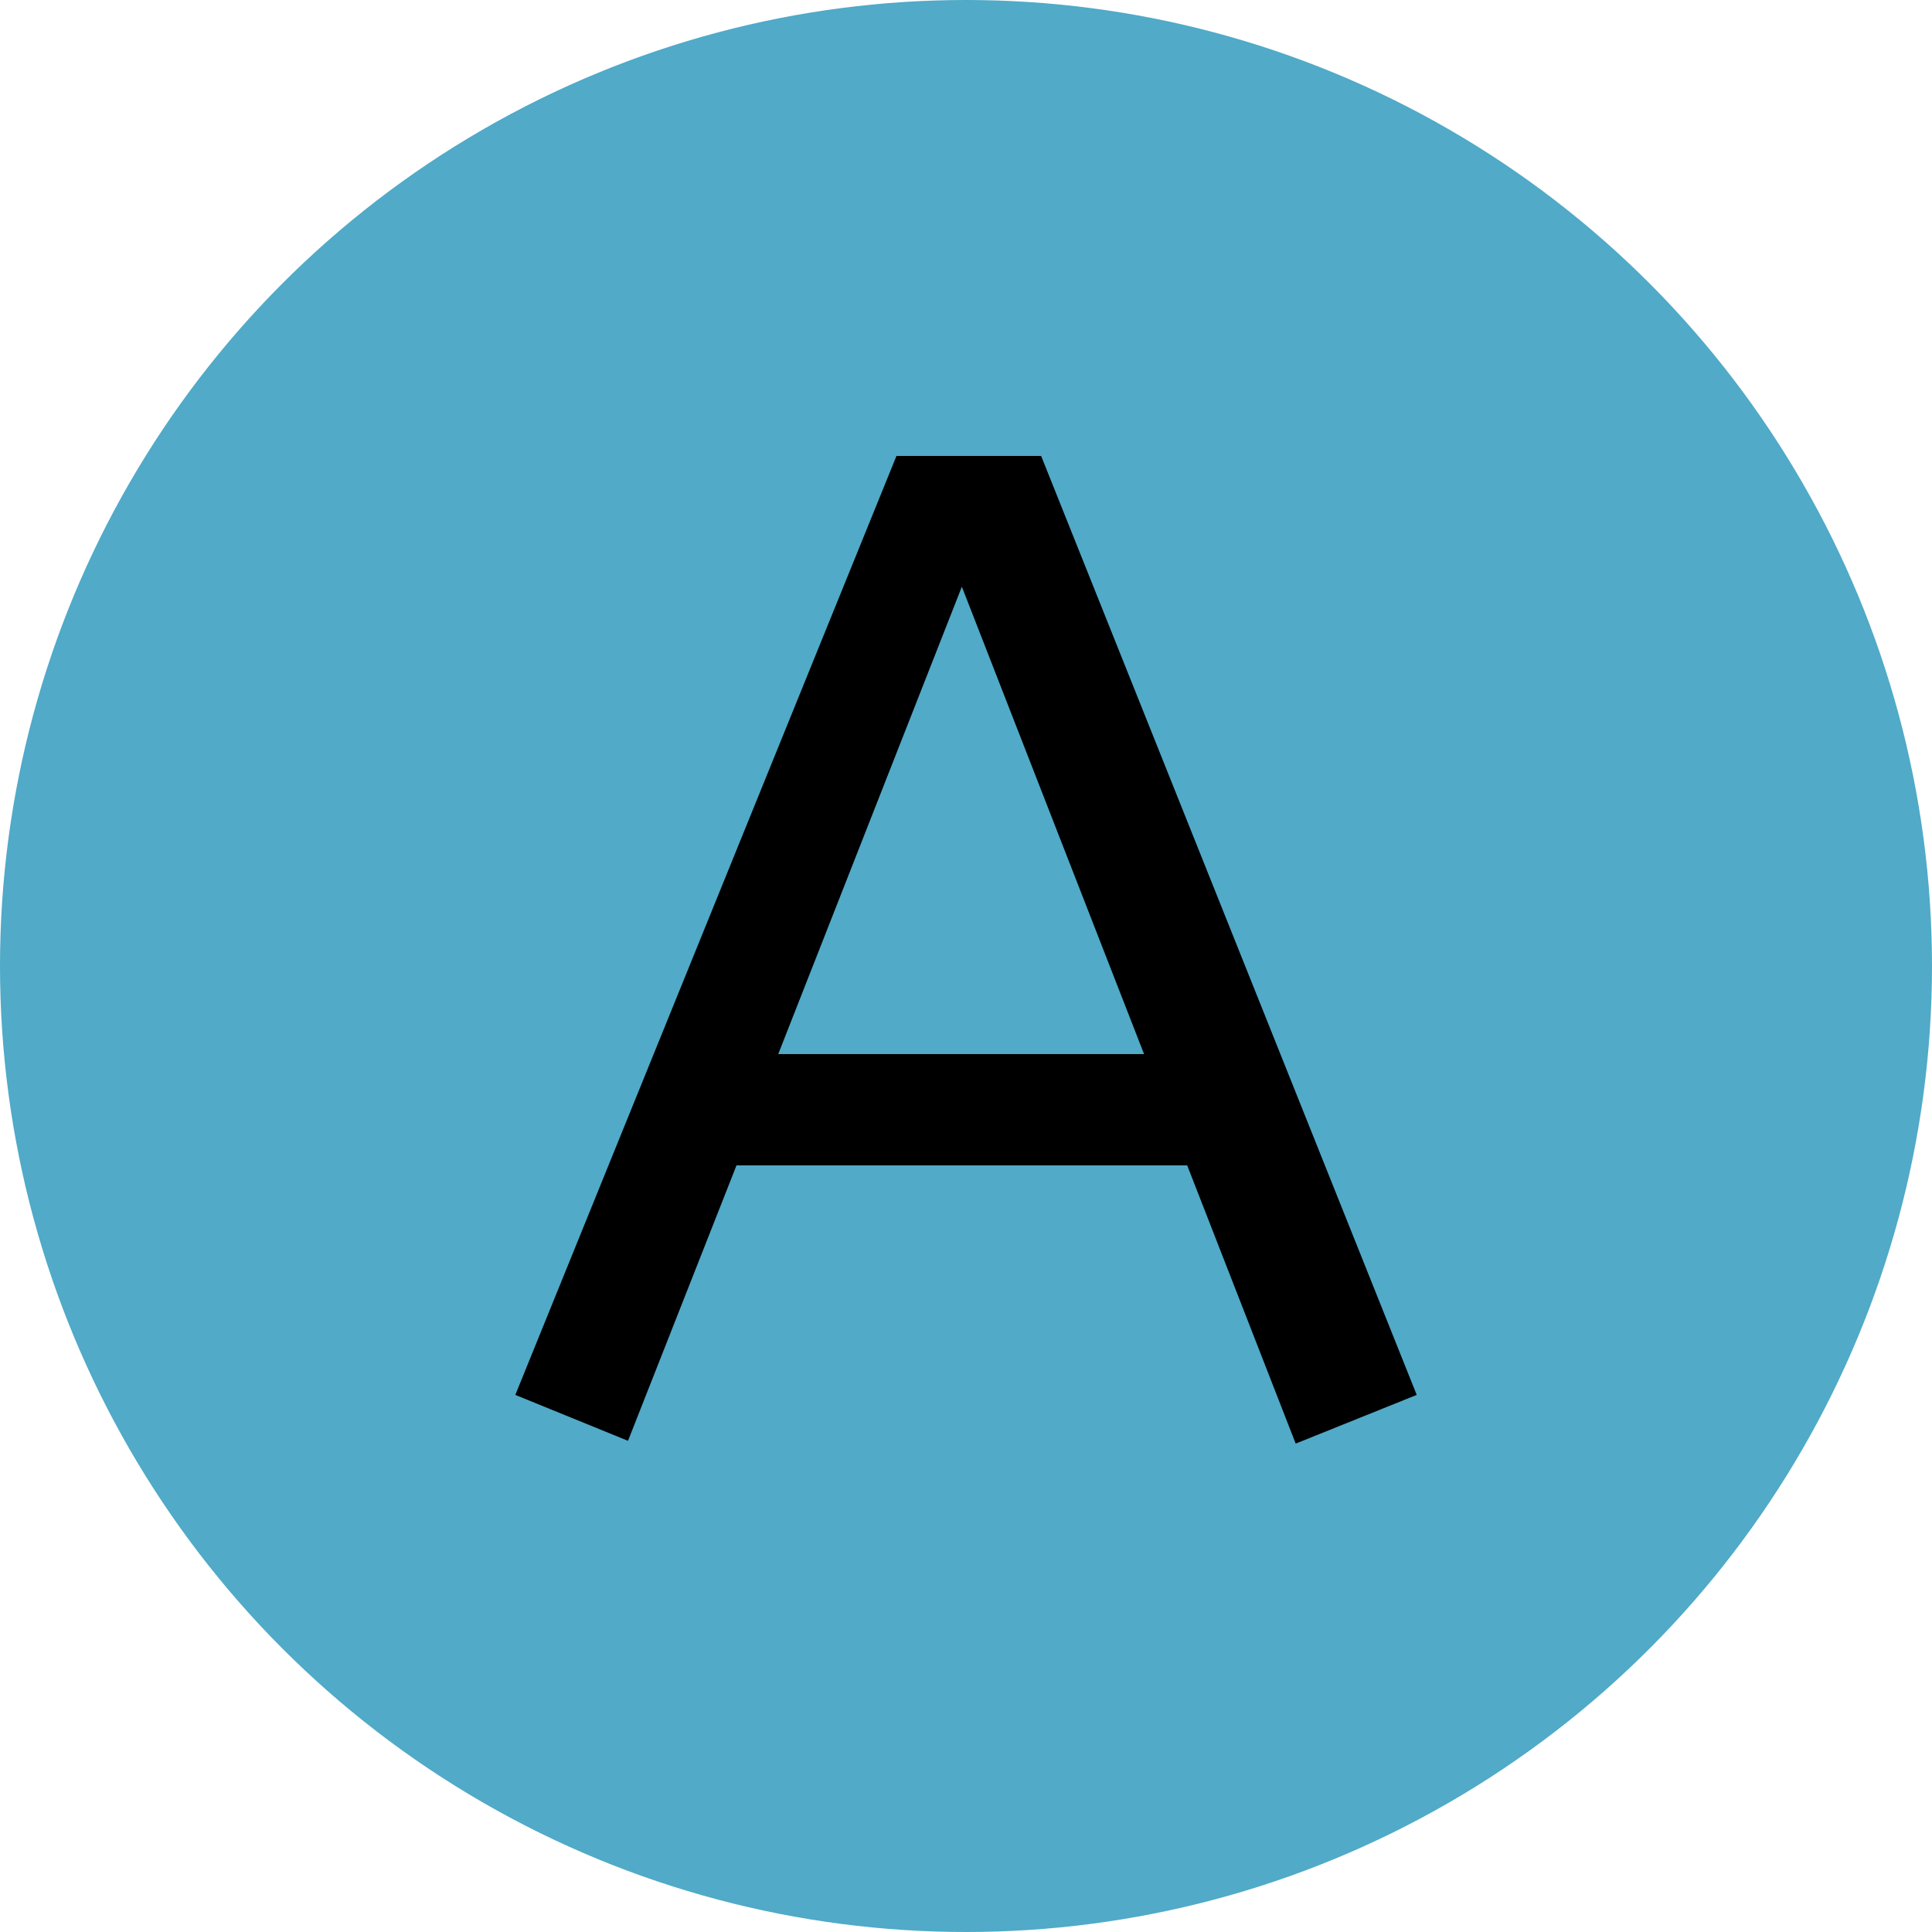 <svg width="100" height="100" viewBox="0 0 100 100" fill="none" xmlns="http://www.w3.org/2000/svg">
<g clip-path="url(#clip0_23_7)">
<circle cx="50" cy="50" r="50" fill="#50AAC8"/>
<path d="M67.065 74.72L61.449 60.32H38.121L32.505 74.576L26.673 72.2L46.401 23.6H53.889L73.329 72.2L67.065 74.72ZM40.281 54.56H59.217L49.785 30.368L40.281 54.56Z" fill="black"/>
</g>
<defs>
<clipPath id="clip0_23_7">
<rect width="100" height="100" fill="white"/>
</clipPath>
</defs>
</svg>
